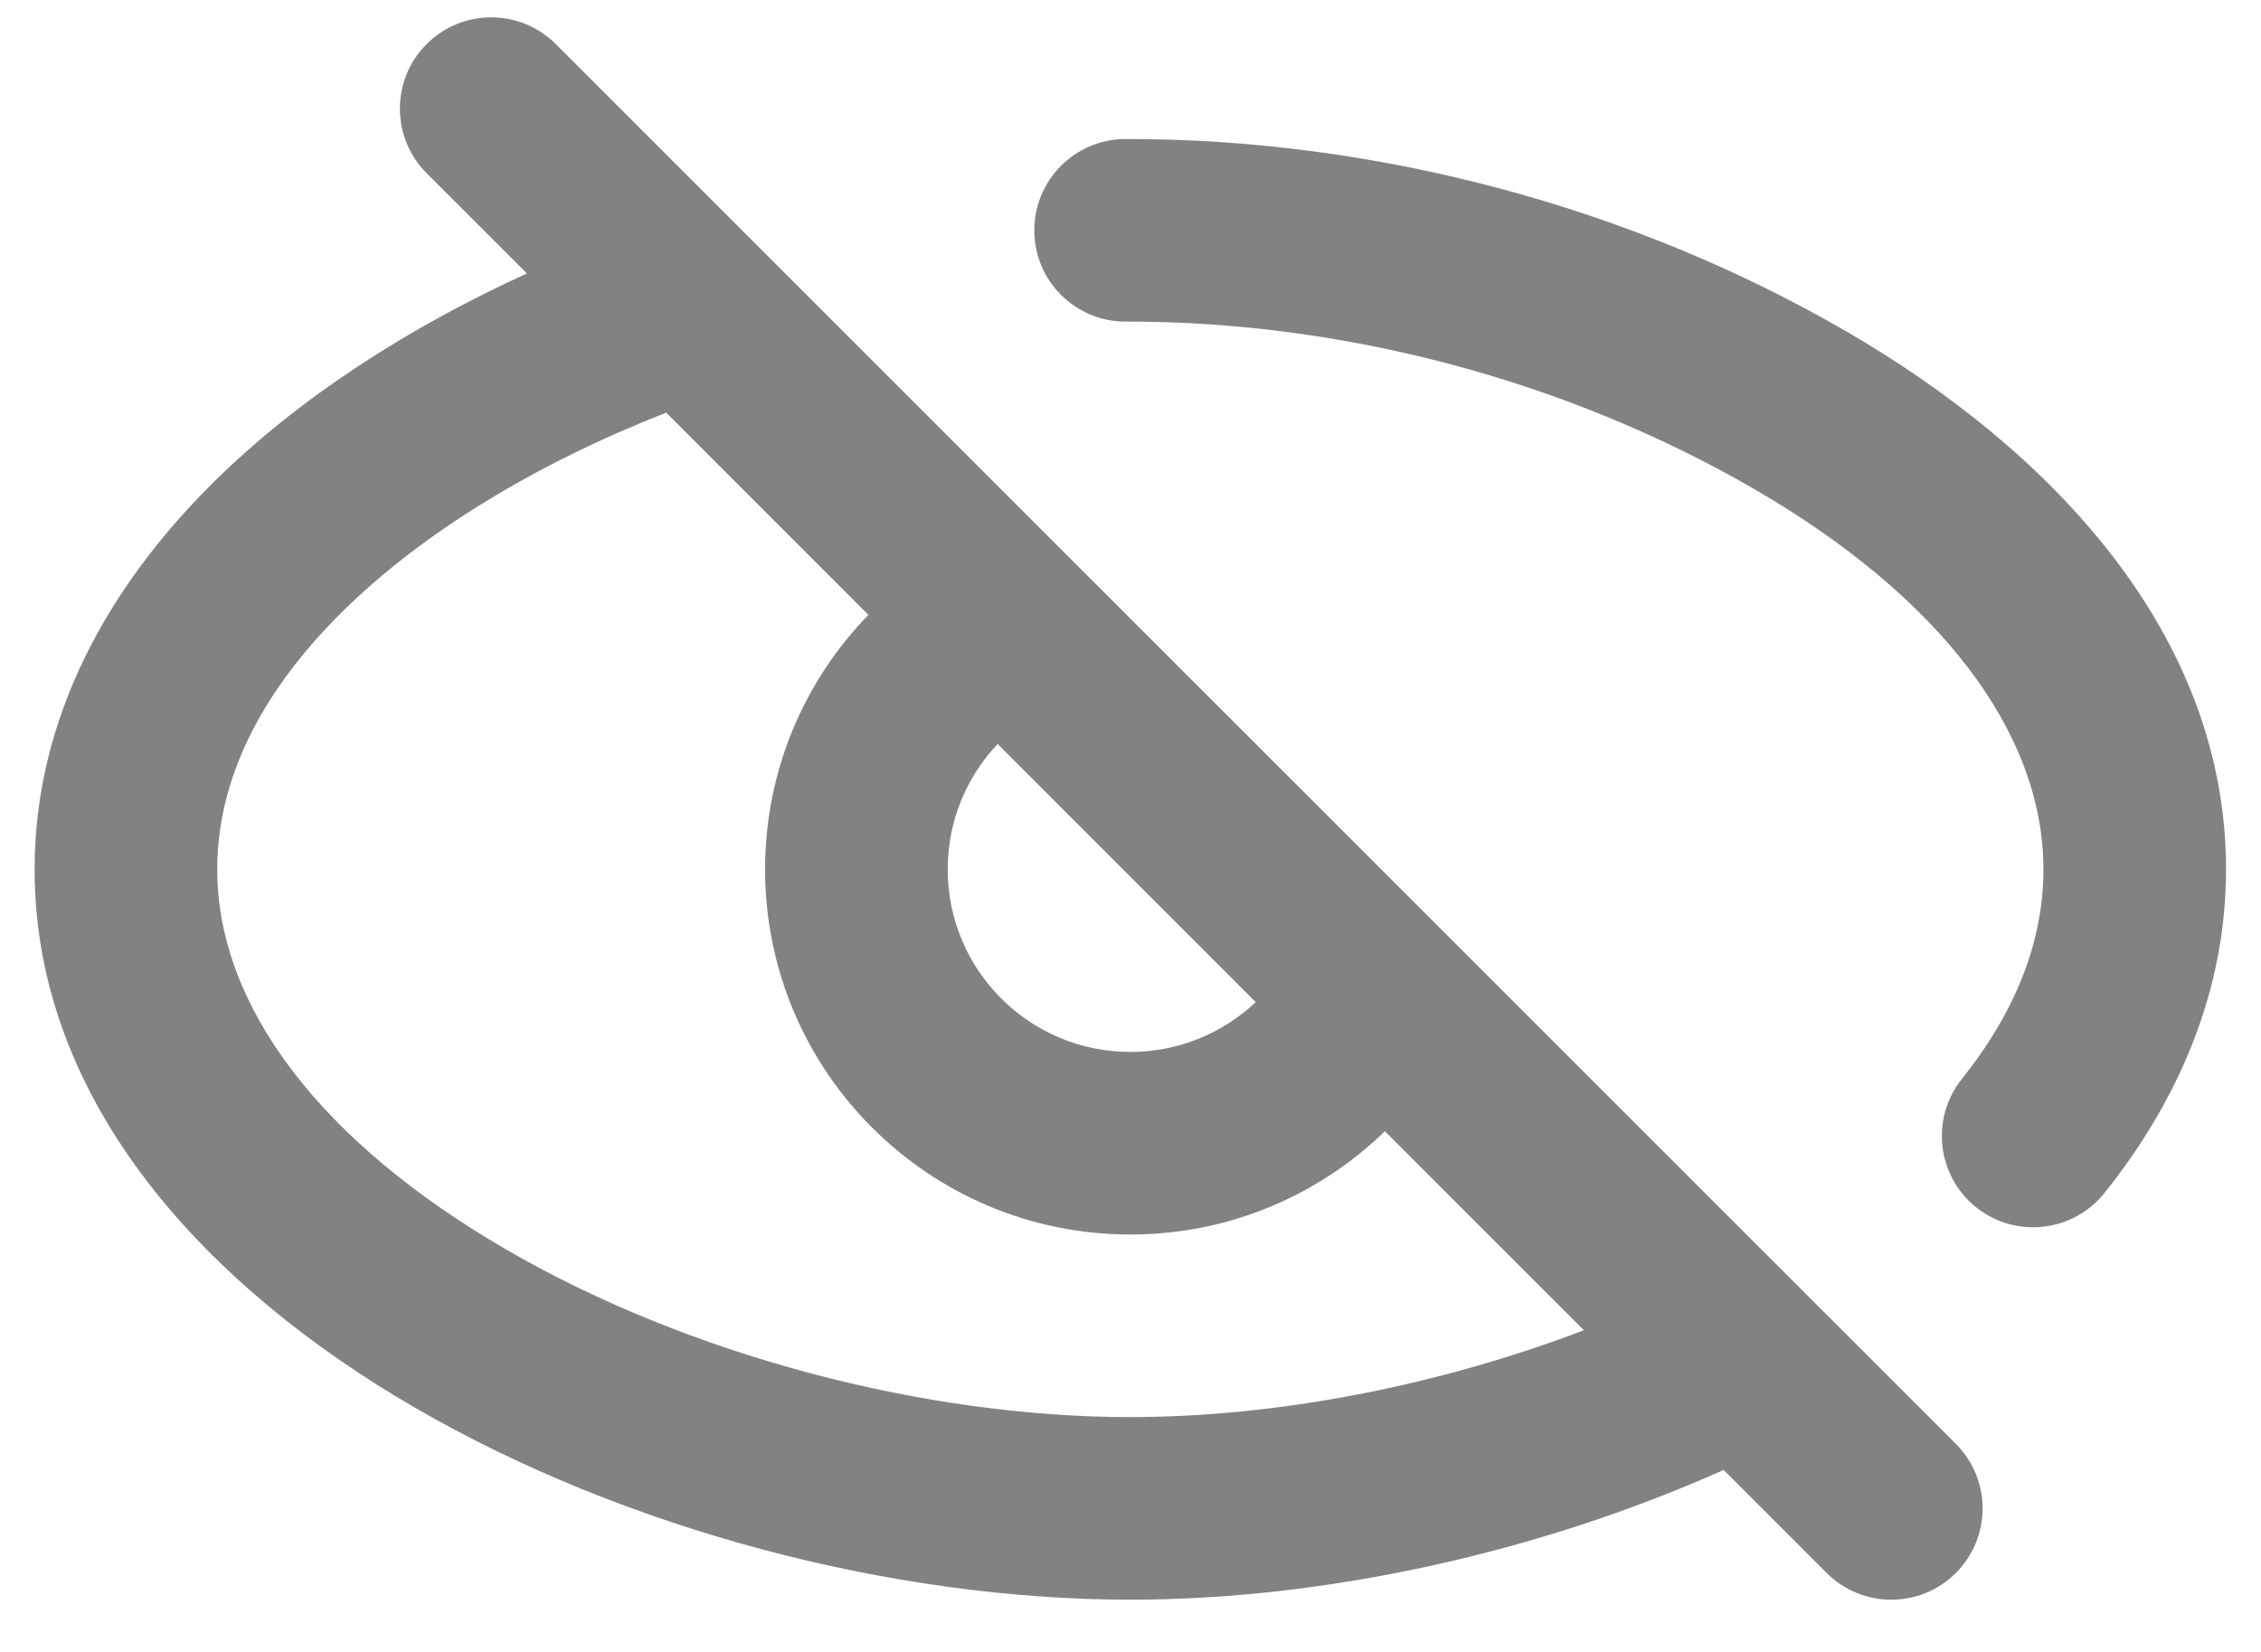 <svg width="26" height="19" viewBox="0 0 26 19" fill="none" xmlns="http://www.w3.org/2000/svg">
<path fill-rule="evenodd" clip-rule="evenodd" d="M12.948 3.699C12.368 3.702 11.896 3.234 11.894 2.654C11.891 2.074 12.359 1.602 12.939 1.599C15.804 1.593 18.745 2.371 21.225 3.808C23.592 5.18 25.598 7.294 25.598 9.999C25.598 11.403 25.048 12.661 24.2 13.721C23.838 14.174 23.177 14.248 22.724 13.886C22.272 13.524 22.198 12.863 22.56 12.41C23.179 11.635 23.498 10.827 23.498 9.999C23.498 8.417 22.297 6.856 20.172 5.625C18.014 4.374 15.441 3.694 12.948 3.699Z" fill="#828282"/>
<path fill-rule="evenodd" clip-rule="evenodd" d="M4.772 16.191C7.179 17.586 10.249 18.399 12.998 18.399C15.245 18.399 17.696 17.856 19.821 16.907L21.006 18.092C21.416 18.502 22.081 18.502 22.491 18.092C22.901 17.682 22.901 17.017 22.491 16.607L6.391 0.507C5.981 0.097 5.316 0.097 4.906 0.507C4.496 0.917 4.496 1.582 4.906 1.992L6.059 3.145C4.695 3.768 3.441 4.573 2.461 5.541C1.247 6.741 0.398 8.252 0.398 9.999C0.398 12.704 2.405 14.819 4.772 16.191ZM10.898 9.999C10.898 11.159 11.839 12.099 12.998 12.099C13.557 12.099 14.064 11.881 14.44 11.526L11.472 8.557C11.116 8.934 10.898 9.441 10.898 9.999ZM8.798 9.999C8.798 12.319 10.679 14.199 12.998 14.199C14.137 14.199 15.169 13.746 15.925 13.011L18.214 15.3C16.531 15.941 14.681 16.299 12.998 16.299C10.615 16.299 7.909 15.582 5.825 14.374C3.7 13.142 2.498 11.582 2.498 9.999C2.498 8.976 2.99 7.971 3.937 7.035C4.862 6.122 6.168 5.331 7.661 4.746L9.986 7.072C9.251 7.829 8.798 8.861 8.798 9.999Z" fill="#828282"/>
</svg>
